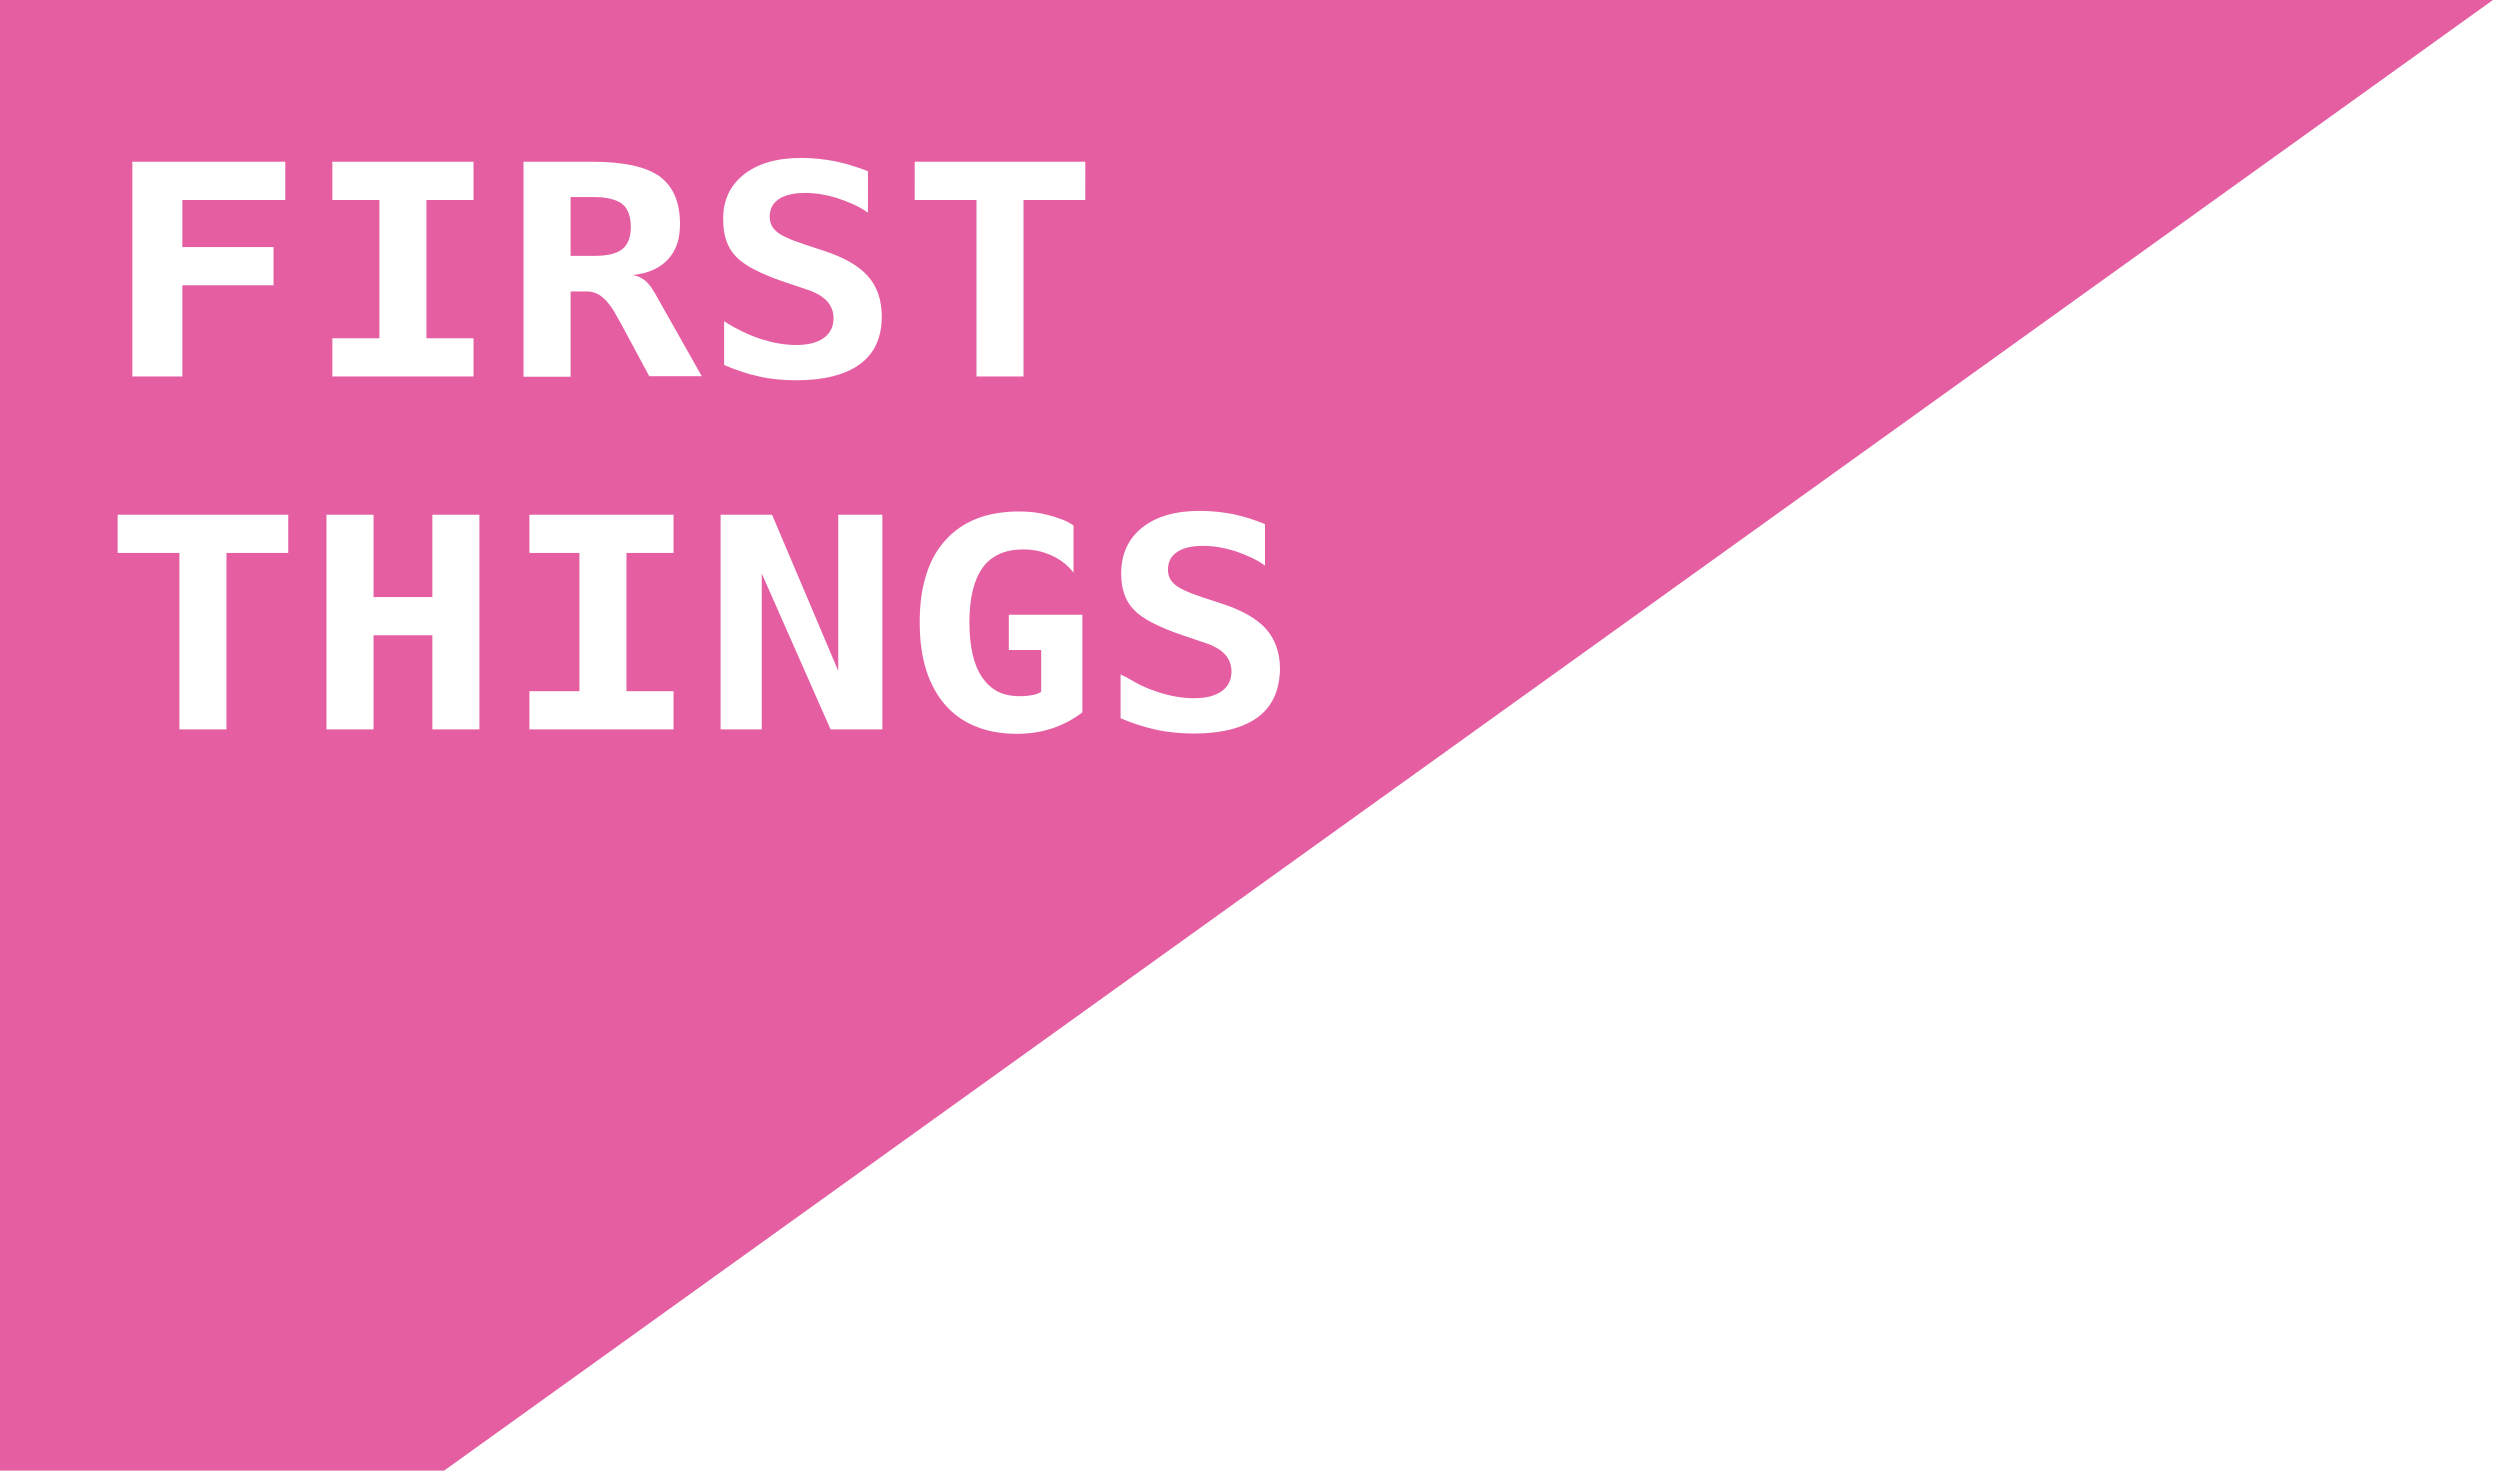 <?xml version="1.0" encoding="utf-8"?>
<!-- Generator: Adobe Illustrator 19.2.0, SVG Export Plug-In . SVG Version: 6.00 Build 0)  -->
<svg version="1.1" xmlns="http://www.w3.org/2000/svg" xmlns:xlink="http://www.w3.org/1999/xlink" x="0px" y="0px"
	 viewBox="0 0 850 500" style="enable-background:new 0 0 850 500;" xml:space="preserve">
<style type="text/css">
	.st0{display:none;}
	.st1{fill:#E55EA2;}
</style>
<g id="Layer_1" class="st0">
</g>
<g id="Layer_2">
	<g>
		<path class="st1" d="M211.6,69.4c-1.9-1.5-5.1-2.4-9.6-2.4h-8v20h8c4.4,0,7.6-0.7,9.6-2.3c0.9-0.7,1.6-1.7,2.1-2.9
			c0.5-1.2,0.8-2.8,0.8-4.8C214.4,73.5,213.5,70.9,211.6,69.4z"/>
		<path class="st1" d="M485,0H0v500h151L847.6,0H485z M252.8,59.4c4.8-3.8,11.3-5.7,19.6-5.7c2,0,3.9,0.1,5.9,0.3
			c1.9,0.2,3.8,0.5,5.5,0.8c1.7,0.4,3.6,0.8,5.5,1.4c1.9,0.6,3.8,1.2,5.8,2v14.1c-3-2.2-7-3.8-10.6-5c-3.6-1.1-7.2-1.7-10.7-1.7
			c-3.9,0-6.9,0.7-9,2.1c-2.1,1.4-3.1,3.4-3.1,6c0,2.1,0.8,3.7,2.3,5c0.7,0.7,1.8,1.3,3.3,2c1.4,0.7,3.5,1.5,6.2,2.4l7,2.3
			c6.6,2.2,11.5,5,14.6,8.5c3.1,3.5,4.7,8.1,4.7,13.7c0,7.2-2.5,12.6-7.4,16.2c-4.9,3.6-12.2,5.5-21.6,5.5c-2.2,0-4.3-0.1-6.4-0.3
			s-4.2-0.5-6.3-1c-4.2-0.9-7.9-2.2-11.9-3.9v-14.9c2,1.4,4.4,2.6,6.4,3.6c2,1,4.1,1.8,6.2,2.5c4.1,1.3,8,2,11.9,2
			c2.1,0,3.9-0.2,5.4-0.6c1.5-0.4,2.9-1,4-1.8c2.2-1.6,3.3-3.8,3.3-6.7c0-2.2-0.7-4.1-2.2-5.8c-0.8-0.8-1.7-1.6-2.8-2.2
			c-1.1-0.6-2.3-1.2-3.6-1.6l-8-2.7c-4.2-1.4-7.7-2.9-10.4-4.3c-2.7-1.4-4.8-2.9-6.2-4.4c-2.9-3-4.3-7.1-4.3-12.3
			C245.7,68.4,248.1,63.2,252.8,59.4z M113,115h16V68h-16V55h48v13h-16v47h16v13h-48V115z M45,55h52v13H62v16h31v13H62v31H45V55z
			 M98,188H77v60H61v-60H40v-13h58V188z M163,248h-16v-32h-20v32h-16v-73h16v28h20v-28h16V248z M229,188h-16v47h16v13h-49v-13h17
			v-47h-17v-13h49V188z M220.8,128l-9.9-18.4l-1.2-2.1c-1.5-2.8-3.1-5-4.7-6.3c-1.6-1.4-3.4-2.1-5.5-2.1H194v29h-16V55h23.6
			c10.5,0,18.1,1.7,22.7,5c2.3,1.7,4,3.9,5.2,6.6c1.1,2.7,1.7,5.9,1.7,9.4c0,2.7-0.3,5.1-1,7c-0.7,2-1.7,3.7-3.1,5.2
			c-1.3,1.4-2.9,2.6-4.9,3.5c-1.9,0.9-4.3,1.5-7,1.8c0.8,0.2,1.6,0.4,2.4,0.8c0.7,0.4,1.4,0.8,1.9,1.2c0.5,0.5,1.2,1.2,1.9,2.2
			c0.7,1,1.5,2.3,2.4,4l14.8,26.2H220.8z M300,248h-17.6L259,195v53h-14v-73h17.5l22.5,53.1V175h15V248z M368,242.2
			c-3,2.3-6.3,4.1-10.1,5.4c-1.9,0.6-3.7,1.1-5.7,1.4c-2,0.3-4.1,0.5-6.4,0.5c-5.2,0-9.9-0.8-14-2.5c-4.1-1.6-7.6-4.1-10.4-7.3
			c-2.7-3.1-4.9-7-6.4-11.6c-1.5-4.6-2.3-10.1-2.3-16.5c0-6.1,0.7-11.4,2.2-16.1c1.4-4.7,3.7-8.7,6.6-11.9c5.9-6.5,14.2-9.7,25-9.7
			c1.9,0,3.6,0.1,5.2,0.3s3,0.5,4.6,0.9c3.1,0.8,6.7,2,8.7,3.6v16c-2-2.6-4.6-4.6-7.6-5.9c-2.9-1.3-6-2-9.5-2
			c-6.2,0-10.8,2.1-13.8,6.2c-3,4.2-4.5,10.4-4.5,18.7c0,4.1,0.4,7.7,1.1,10.8c0.7,3.1,1.8,5.7,3.3,7.9c1.4,2,3.1,3.6,5.2,4.7
			c2.1,1.1,4.6,1.6,7.6,1.6c0.7,0,1.5,0,2.3-0.1c0.8-0.1,1.5-0.2,2.1-0.3c0.8-0.2,1.3-0.3,1.7-0.5c0.4-0.2,1.1-0.4,1.1-0.7V221h-11
			v-12h25V242.2z M369,68h-21v60h-16V68h-21V55h58V68z M427.6,243.9c-4.9,3.6-12.2,5.5-21.6,5.5c-2.2,0-4.3-0.1-6.4-0.3
			s-4.4-0.5-6.5-1c-4.2-0.9-8.1-2.2-12.1-3.9v-14.9c3,1.4,4.6,2.6,6.7,3.6c2,1,4.2,1.8,6.3,2.5c4.1,1.3,8.1,2,11.9,2
			c2.1,0,3.9-0.2,5.5-0.6c1.5-0.4,2.9-1,4-1.8c2.2-1.6,3.3-3.8,3.3-6.7c0-2.2-0.7-4.1-2.2-5.8c-0.8-0.8-1.7-1.6-2.8-2.2
			c-1.1-0.6-2.3-1.2-3.6-1.6l-8-2.7c-4.2-1.4-7.7-2.9-10.4-4.3c-2.7-1.4-4.8-2.9-6.2-4.4c-2.9-3-4.3-7.1-4.3-12.3
			c0-6.6,2.4-11.8,7.1-15.6c4.8-3.8,11.3-5.7,19.6-5.7c2,0,3.9,0.1,5.9,0.3c1.9,0.2,3.8,0.5,5.5,0.8c1.7,0.4,3.3,0.8,5.3,1.4
			c1.9,0.6,3.5,1.2,5.5,2v14.1c-3-2.2-6.8-3.8-10.4-5c-3.6-1.1-7.1-1.7-10.6-1.7c-3.9,0-6.9,0.7-8.9,2.1c-2.1,1.4-3.1,3.4-3.1,6
			c0,2.1,0.8,3.7,2.3,5c0.7,0.7,1.8,1.3,3.3,2c1.4,0.7,3.5,1.5,6.2,2.4l7,2.3c6.6,2.2,11.5,5,14.6,8.5c3.1,3.5,4.7,8.1,4.7,13.7
			C435,234.9,432.5,240.3,427.6,243.9z"/>
	</g>
</g>
</svg>
